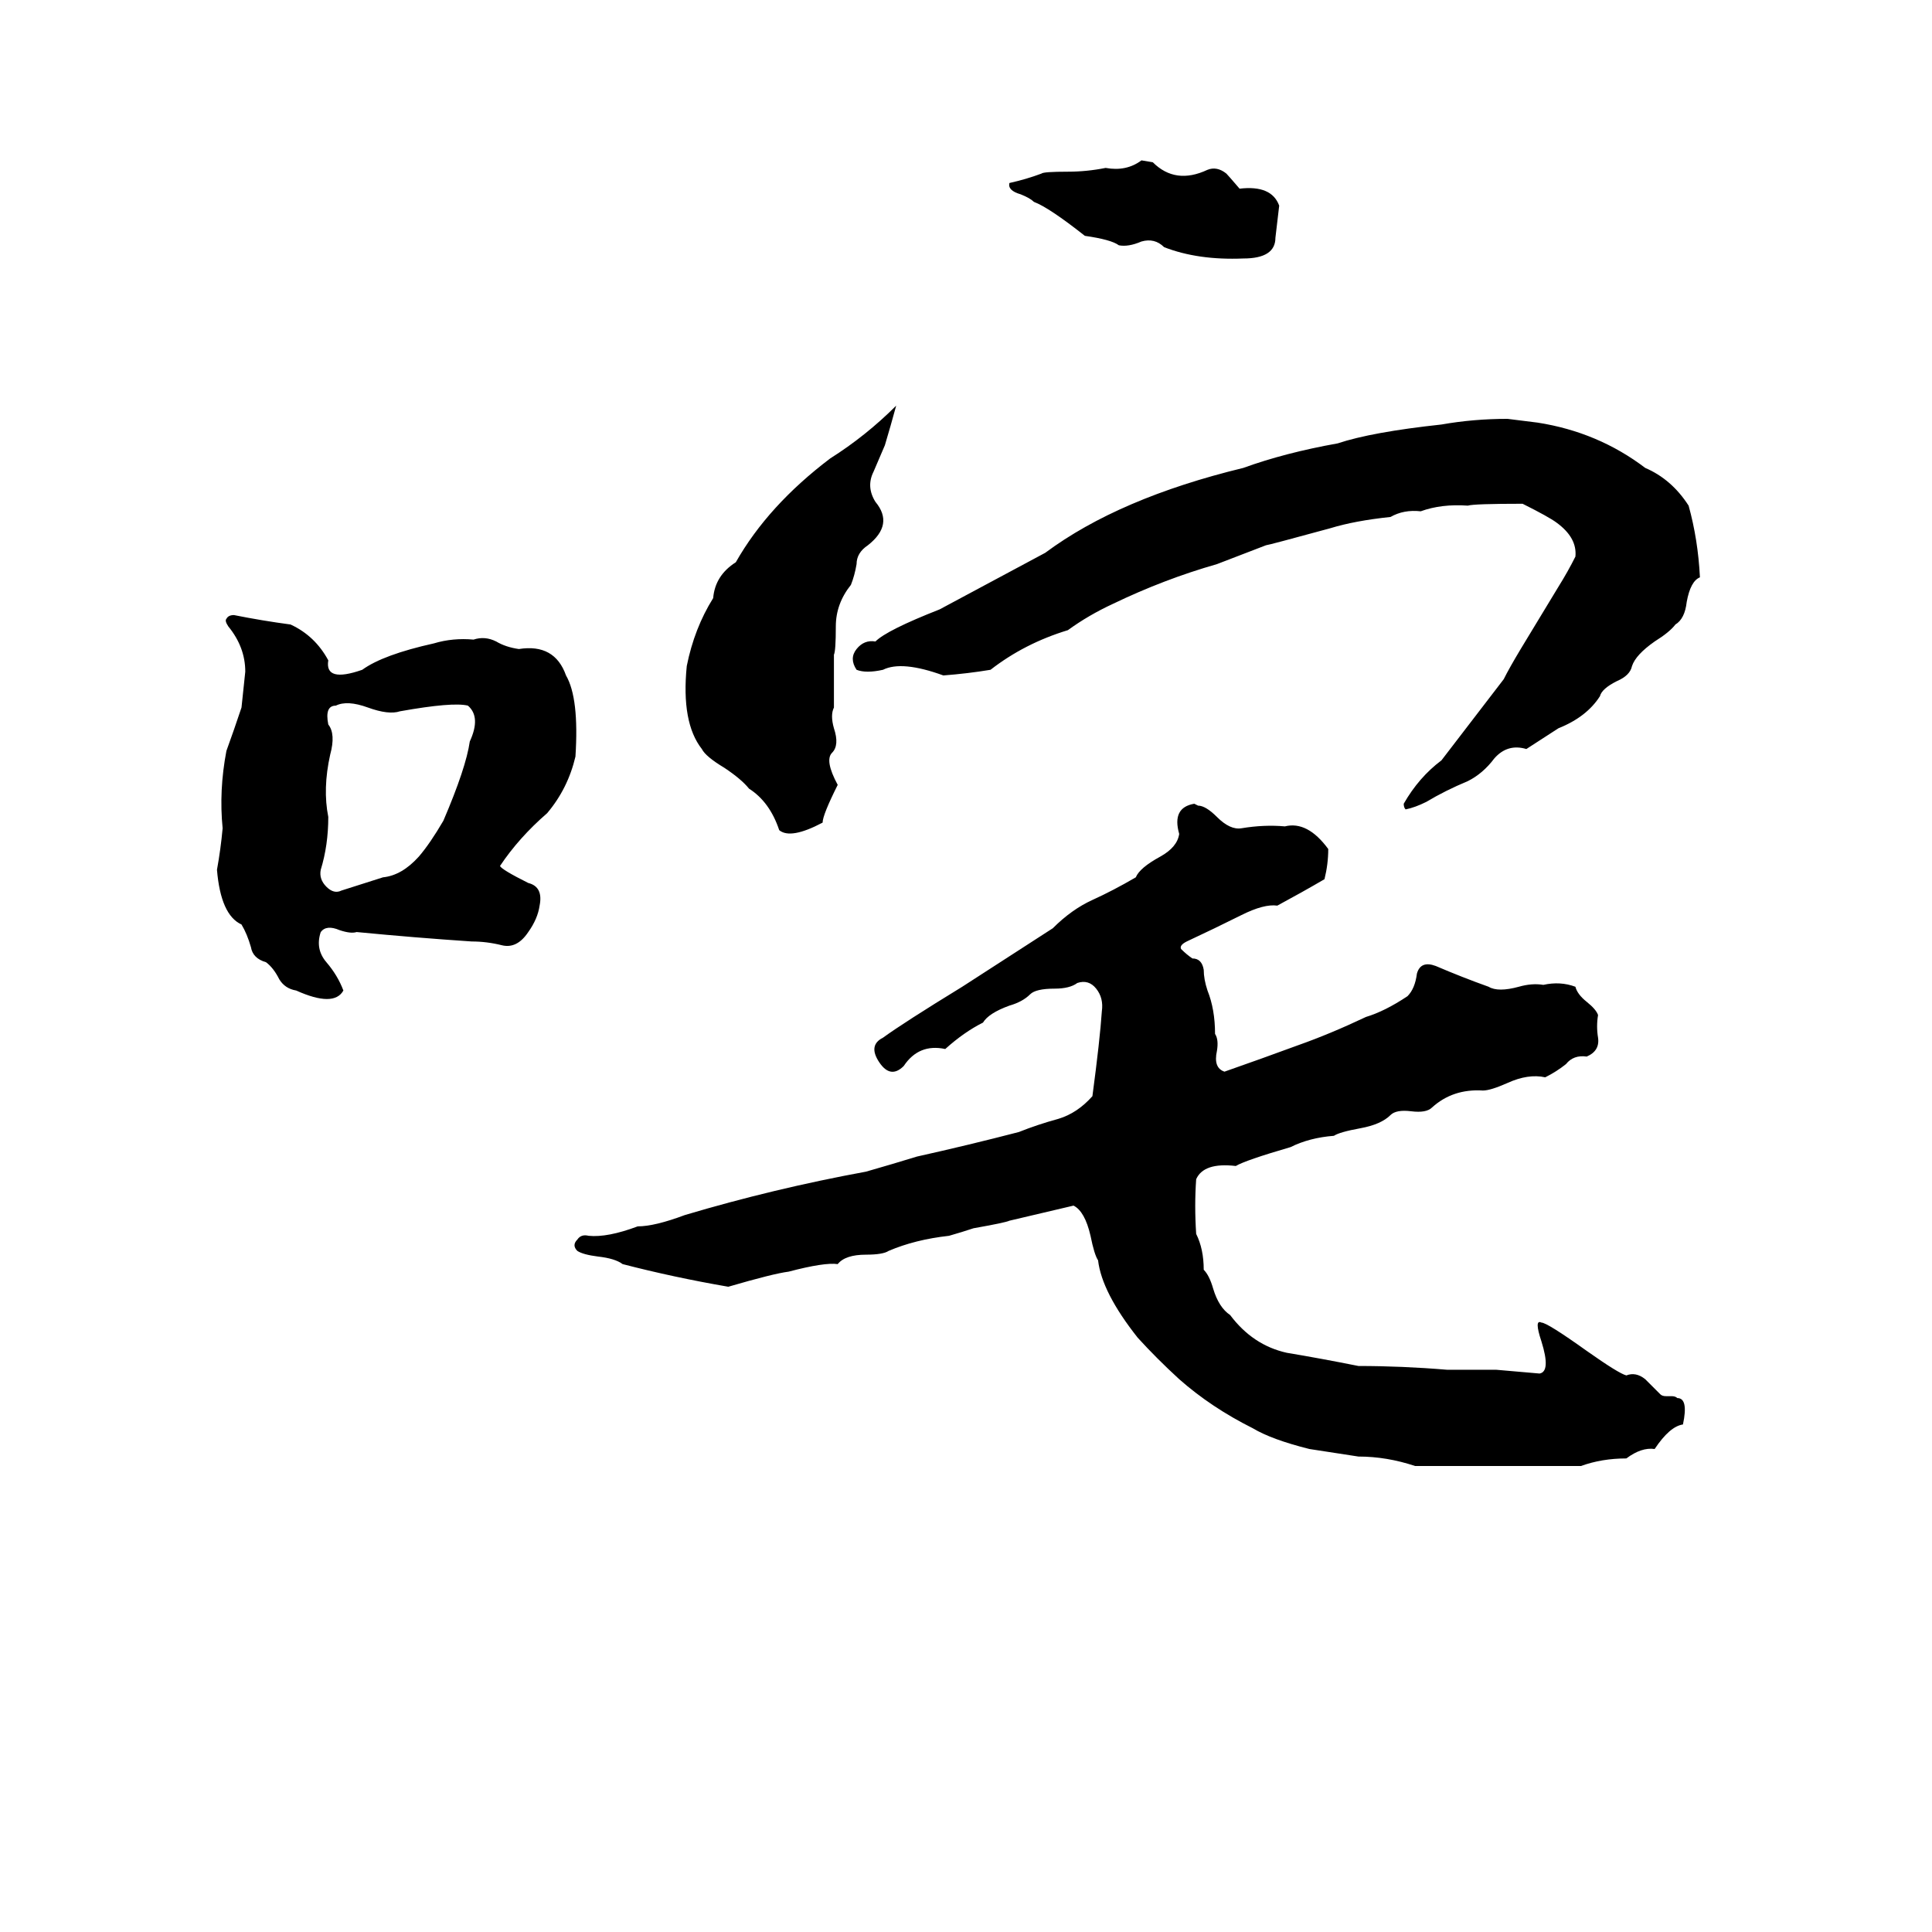 <svg xmlns="http://www.w3.org/2000/svg" viewBox="0 -800 1024 1024">
	<path fill="#000000" d="M605 -715L611 -714Q623 -702 640 -710Q645 -712 650 -708Q651 -707 657 -700Q674 -702 678 -691Q677 -682 676 -674Q676 -663 659 -663Q635 -662 617 -669Q612 -674 605 -672Q598 -669 593 -670Q589 -673 575 -675Q556 -690 548 -693Q546 -695 541 -697Q534 -699 535 -703Q544 -705 552 -708Q553 -709 566 -709Q576 -709 586 -711Q597 -709 605 -715ZM475 -585Q472 -574 469 -564Q466 -557 463 -550Q459 -542 464 -534Q474 -522 460 -511Q454 -507 454 -501Q453 -495 451 -490Q443 -480 443 -468Q443 -455 442 -453Q442 -439 442 -425Q440 -421 442 -414Q445 -405 441 -401Q437 -397 444 -384Q436 -368 436 -364Q419 -355 413 -360Q408 -375 397 -382Q393 -387 384 -393Q374 -399 372 -403Q361 -417 364 -447Q368 -467 378 -483Q379 -495 390 -502Q407 -532 440 -557Q459 -569 475 -585ZM799 -578Q807 -577 815 -576Q847 -571 872 -552Q886 -546 895 -532Q900 -514 901 -494Q896 -492 894 -481Q893 -472 888 -469Q885 -465 877 -460Q867 -453 865 -447Q864 -442 857 -439Q849 -435 848 -431Q841 -420 826 -414L809 -403Q799 -406 792 -398Q786 -390 778 -386Q766 -381 756 -375Q750 -372 745 -371Q744 -372 744 -374Q752 -388 764 -397L797 -440Q800 -446 806 -456L826 -489Q831 -497 835 -505Q836 -515 825 -523Q821 -526 807 -533Q781 -533 778 -532Q764 -533 753 -529Q744 -530 737 -526Q718 -524 705 -520Q672 -511 671 -511Q658 -506 645 -501Q617 -493 590 -480Q577 -474 566 -466Q543 -459 525 -445Q513 -443 500 -442Q478 -450 468 -445Q459 -443 454 -445Q450 -451 454 -456Q458 -461 464 -460Q470 -466 498 -477L554 -507Q593 -536 659 -552Q681 -560 709 -565Q727 -571 764 -575Q781 -578 799 -578ZM124 -474Q139 -471 154 -469Q167 -463 174 -450Q172 -438 192 -445Q203 -453 230 -459Q240 -462 251 -461Q257 -463 263 -460Q268 -457 275 -456Q294 -459 300 -442Q307 -430 305 -399Q301 -382 290 -369Q275 -356 265 -341Q266 -339 280 -332Q288 -330 286 -320Q285 -313 280 -306Q274 -297 266 -299Q258 -301 250 -301Q220 -303 189 -306Q186 -305 180 -307Q173 -310 170 -306Q167 -297 173 -290Q179 -283 182 -275Q177 -266 157 -275Q151 -276 148 -281Q145 -287 141 -290Q134 -292 133 -298Q131 -305 128 -310Q117 -315 115 -339Q117 -350 118 -361Q116 -381 120 -402Q124 -413 128 -425Q129 -434 130 -444Q130 -457 121 -468Q119 -471 120 -472Q121 -474 124 -474ZM178 -426Q172 -426 174 -416Q178 -411 175 -400Q171 -382 174 -367Q174 -352 170 -339Q169 -334 173 -330Q177 -326 181 -328L203 -335Q213 -336 222 -346Q228 -353 235 -365Q247 -393 249 -407Q255 -420 248 -426Q240 -428 212 -423Q206 -421 195 -425Q184 -429 178 -426ZM633 -374L635 -373Q639 -373 645 -367Q652 -360 658 -361Q670 -363 681 -362Q693 -365 704 -350Q704 -342 702 -334Q690 -327 677 -320Q670 -321 658 -315Q644 -308 629 -301Q625 -299 626 -297Q629 -294 632 -292Q637 -292 638 -286Q638 -281 640 -275Q644 -265 644 -252Q646 -249 645 -243Q643 -234 649 -232Q669 -239 688 -246Q705 -252 724 -261Q734 -264 746 -272Q750 -276 751 -284Q753 -291 761 -288Q775 -282 789 -277Q794 -274 805 -277Q812 -279 818 -278Q827 -280 835 -277Q836 -273 841 -269Q846 -265 847 -262Q846 -256 847 -250Q848 -243 841 -240Q834 -241 830 -236Q825 -232 819 -229Q810 -231 799 -226Q790 -222 786 -222Q770 -223 759 -213Q756 -210 748 -211Q740 -212 737 -209Q732 -204 721 -202Q710 -200 707 -198Q694 -197 684 -192Q660 -185 655 -182Q638 -184 634 -175Q633 -161 634 -146Q638 -138 638 -127Q641 -124 643 -117Q646 -107 652 -103Q664 -87 682 -83Q700 -80 720 -76Q743 -76 767 -74Q780 -74 793 -74Q805 -73 816 -72Q822 -73 817 -89Q813 -101 817 -99Q820 -99 841 -84Q858 -72 862 -71Q867 -73 872 -69Q876 -65 880 -61Q881 -60 883 -60H886Q888 -60 889 -59Q895 -59 892 -45Q885 -44 877 -32Q870 -33 862 -27Q849 -27 838 -23Q830 -23 822 -23Q786 -23 750 -23Q735 -28 720 -28Q707 -30 694 -32Q674 -37 664 -43Q642 -54 625 -69Q613 -80 603 -91Q584 -115 582 -132Q580 -135 578 -145Q575 -158 569 -161Q552 -157 535 -153Q533 -152 516 -149Q510 -147 503 -145Q485 -143 471 -137Q468 -135 459 -135Q448 -135 444 -130Q437 -131 418 -126Q410 -125 386 -118Q357 -123 330 -130Q326 -133 317 -134Q309 -135 306 -137Q303 -140 306 -143Q308 -146 312 -145Q322 -144 338 -150Q347 -150 363 -156Q410 -170 459 -179Q473 -183 486 -187Q513 -193 540 -200Q550 -204 561 -207Q571 -210 579 -219Q583 -249 584 -264Q585 -271 581 -276Q577 -281 571 -279Q567 -276 559 -276Q549 -276 546 -273Q542 -269 535 -267Q524 -263 521 -258Q511 -253 501 -244Q487 -247 479 -235Q472 -228 466 -237Q460 -246 468 -250Q479 -258 510 -277L558 -308Q568 -318 579 -323Q590 -328 602 -335Q604 -340 615 -346Q624 -351 625 -358Q621 -372 633 -374Z"/>
</svg>